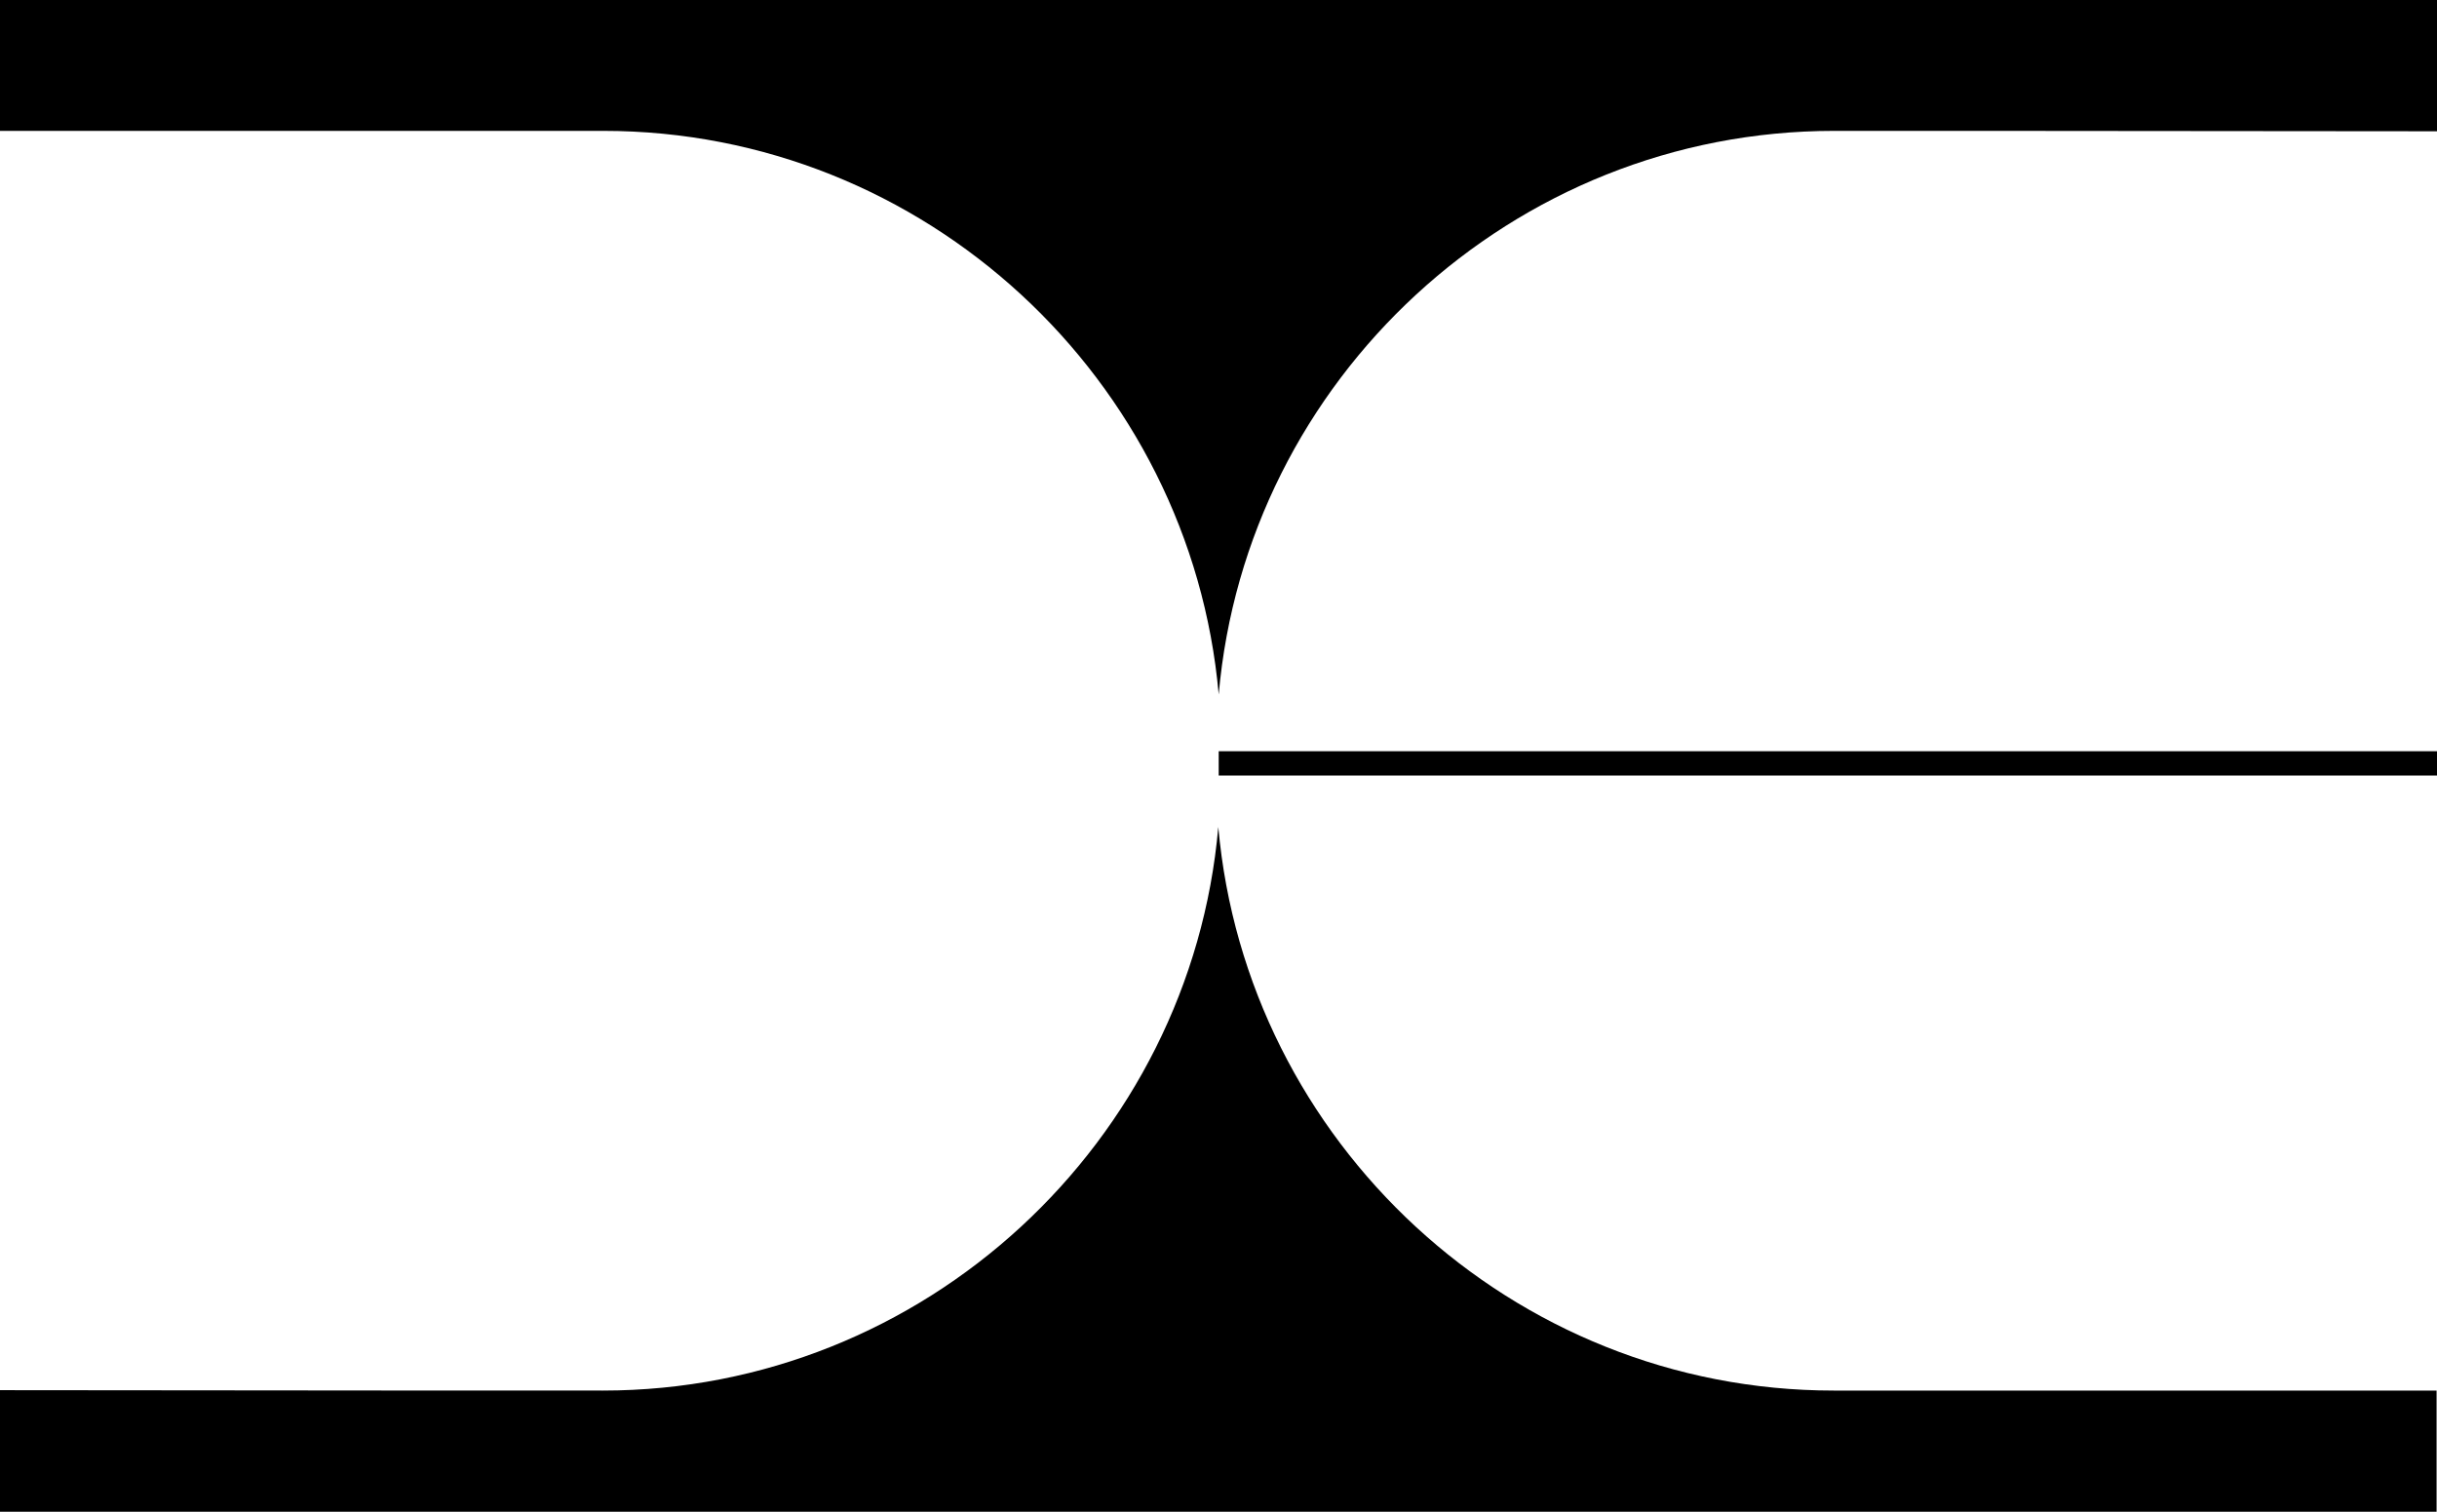 <svg xmlns="http://www.w3.org/2000/svg" width="601.5" viewBox="0 0 601.5 373.1" height="373.1" xml:space="preserve"><path d="M0 0v32.3h148.9c79.4 0 145 61.4 151.9 139.1 6.8-77.7 72.5-139.1 151.9-139.1 1.1 0 86.2 0 148.9.1V0H0zM452.6 343.2c-79.4 0-145-61.4-151.9-139.1-6.8 77.7-72.5 139.1-151.9 139.1-1.1 0-86.2 0-148.9-.1v30h601.5v-29.9H452.6zM300.8 185.4h300.8v6H300.8z"></path></svg>